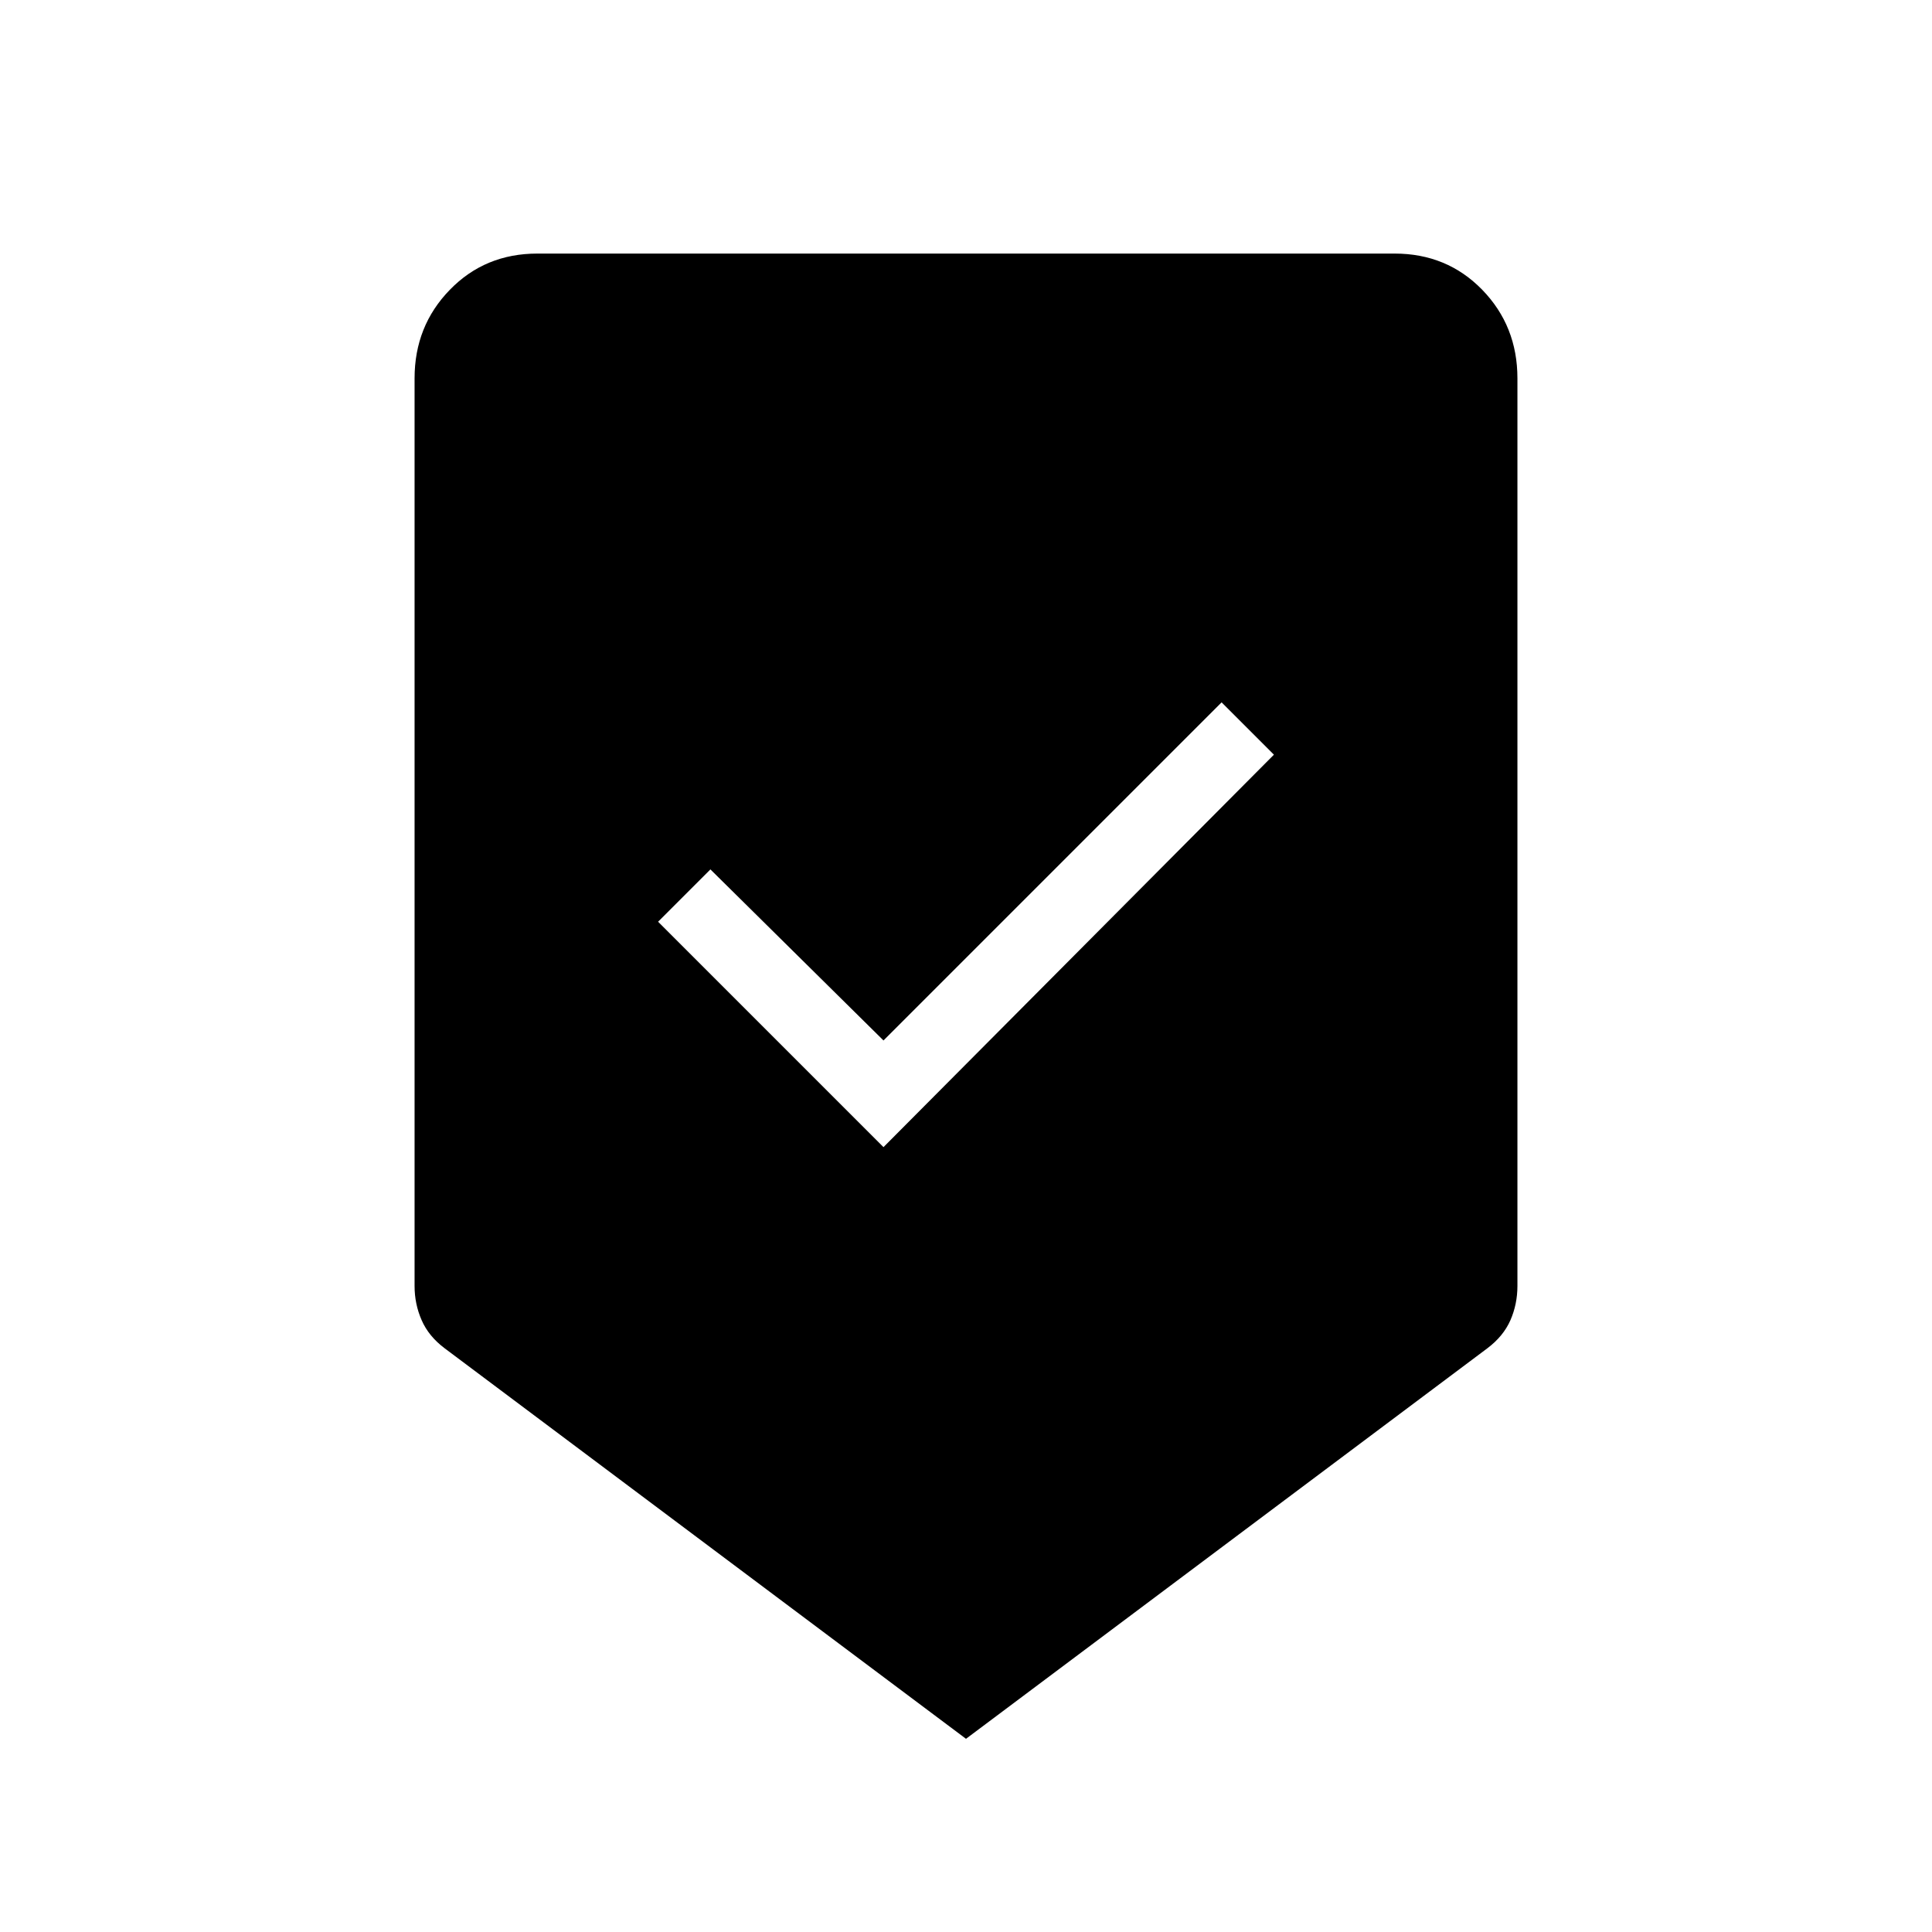<svg xmlns="http://www.w3.org/2000/svg" height="24" width="24"><path d="M10.975 14.25 15.825 9.375 15.175 8.725 10.975 12.925 8.825 10.8 8.175 11.45ZM12 21.6 5.525 16.75Q5.325 16.6 5.238 16.4Q5.15 16.2 5.15 15.975V4.7Q5.15 4.05 5.588 3.6Q6.025 3.15 6.675 3.15H17.325Q17.975 3.15 18.413 3.6Q18.85 4.05 18.85 4.7V15.975Q18.85 16.2 18.763 16.4Q18.675 16.6 18.475 16.75Z"/></svg>